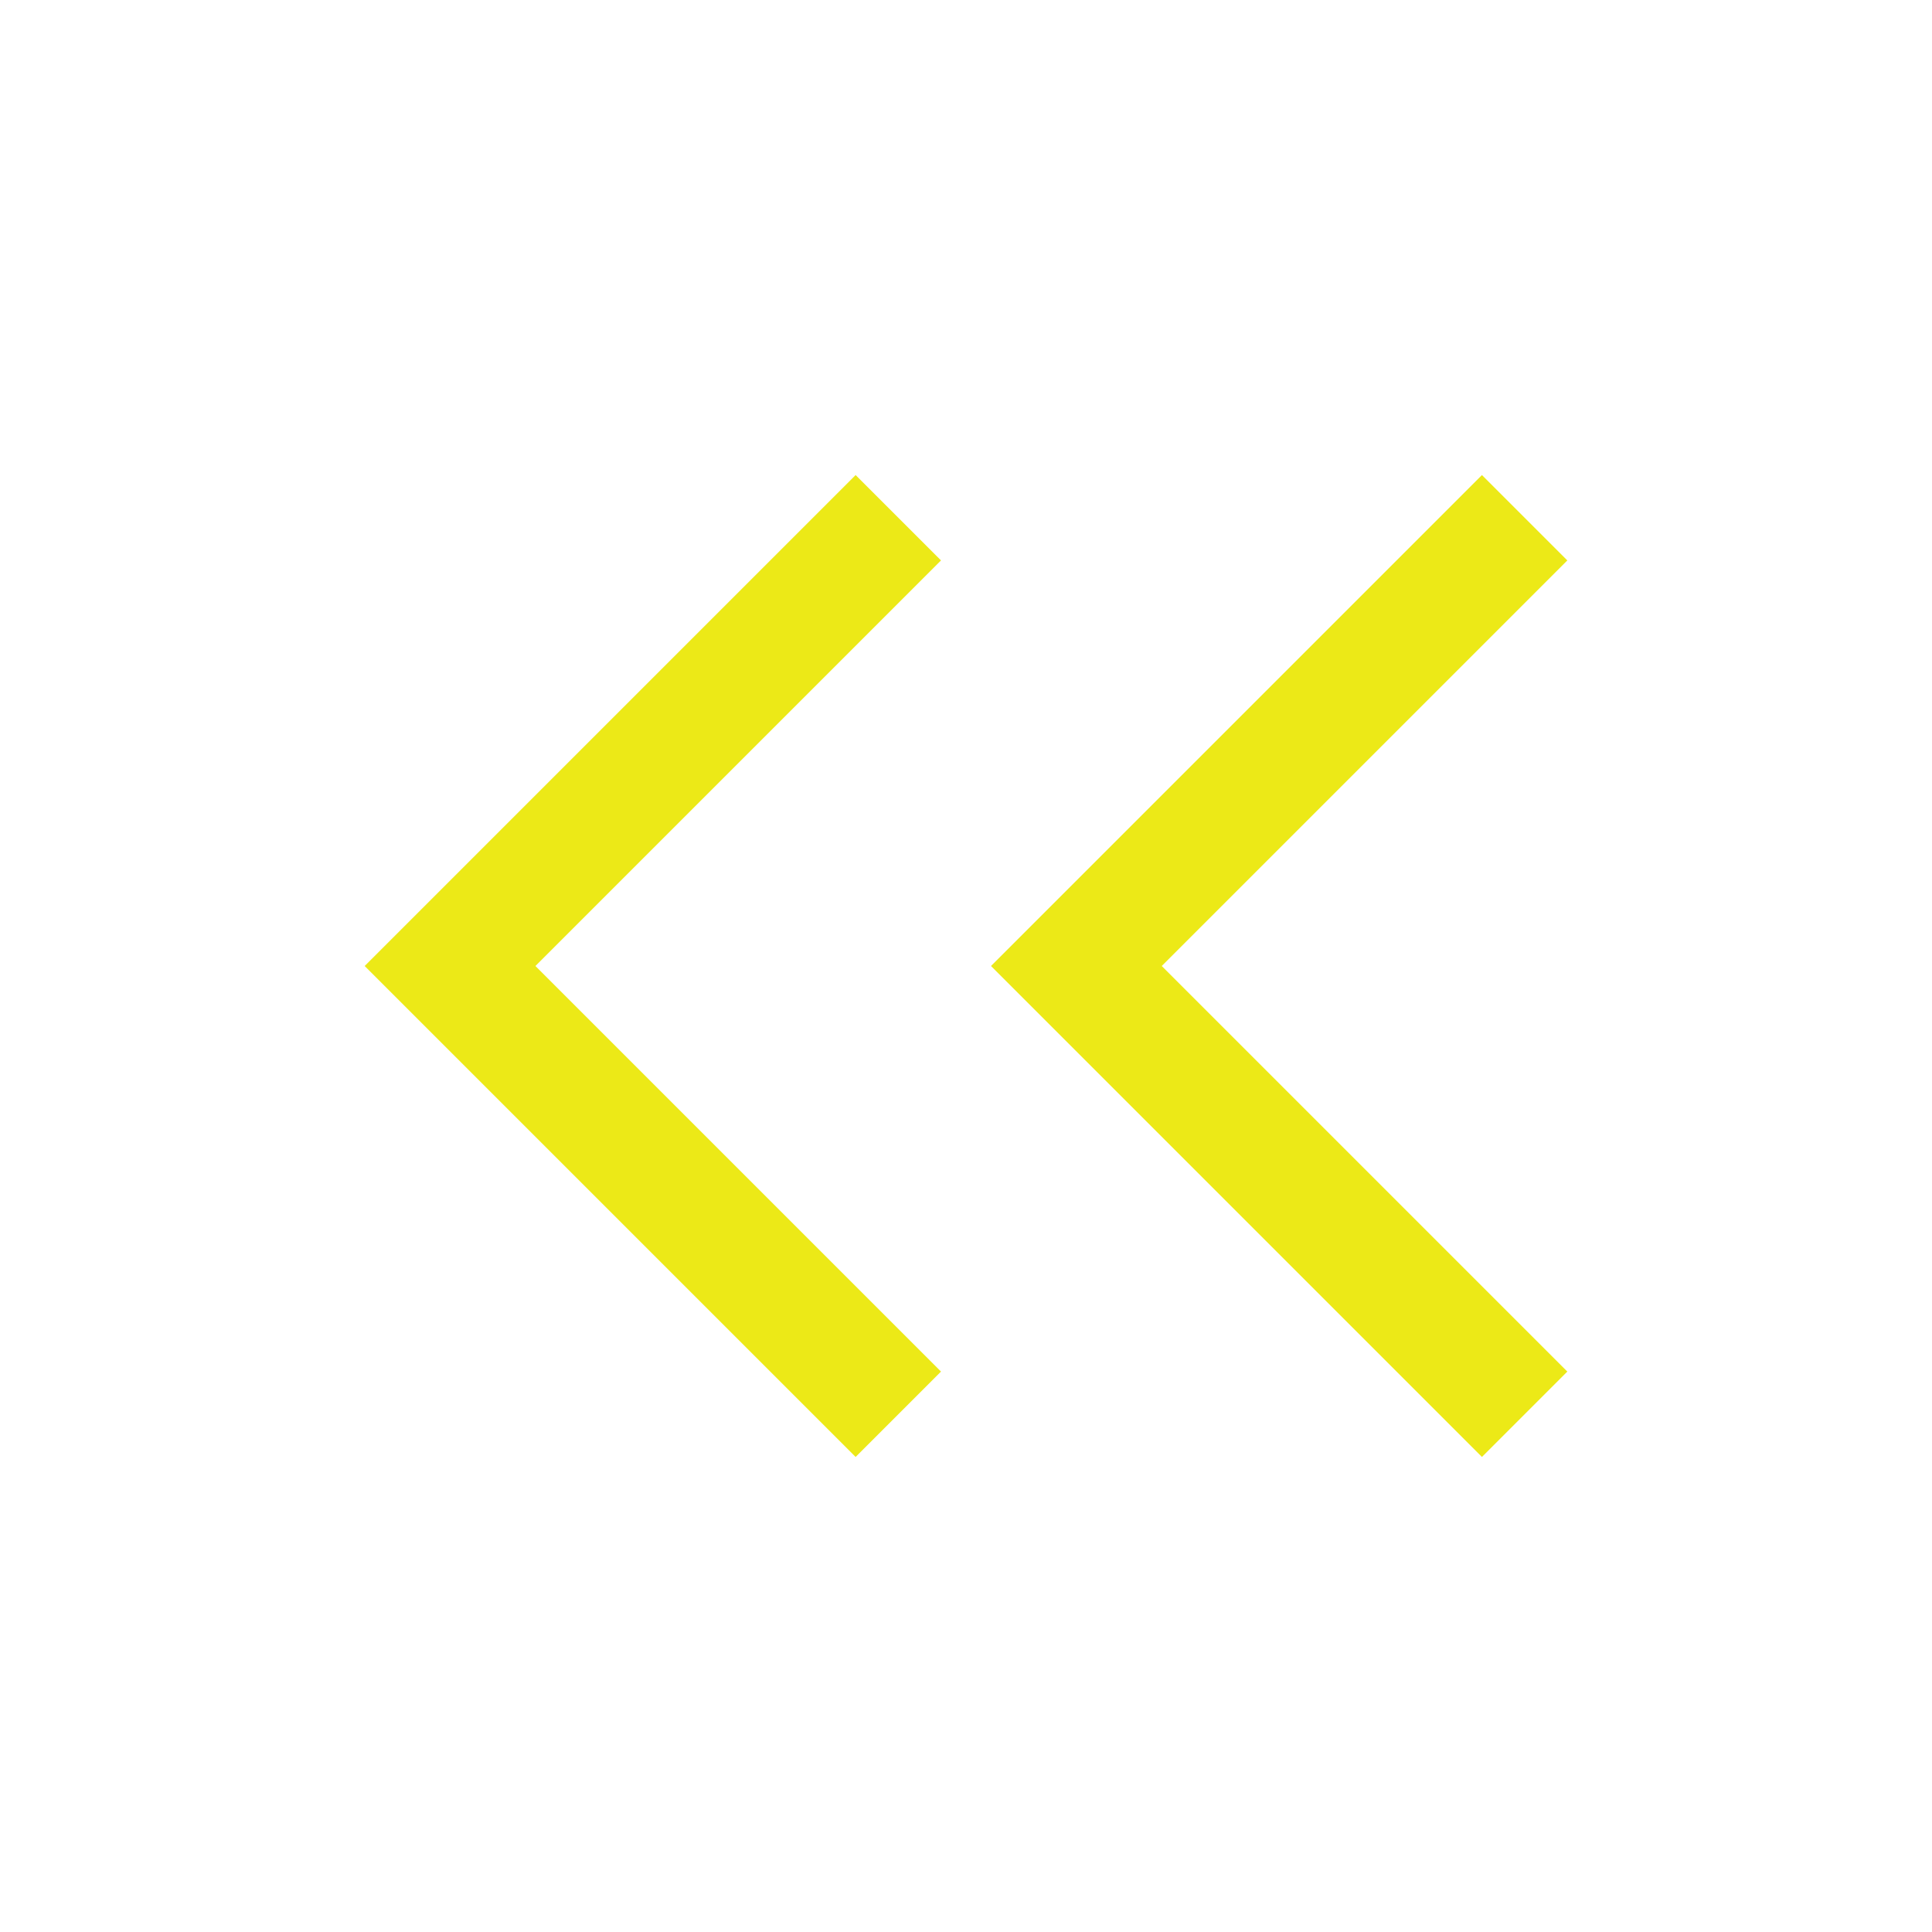 <?xml version="1.0" encoding="UTF-8" standalone="no"?>
<svg
   xmlns:dc="http://purl.org/dc/elements/1.1/"
   xmlns:cc="http://creativecommons.org/ns#"
   xmlns:rdf="http://www.w3.org/1999/02/22-rdf-syntax-ns#"
   xmlns:svg="http://www.w3.org/2000/svg"
   xmlns="http://www.w3.org/2000/svg"
   id="svg4562"
   xml:space="preserve"
   enable-background="new 0 0 1024.00 1024.00"
   viewBox="0 0 1024.00 1024.00"
   height="1024"
   width="1024"
   version="1.1"><defs
     id="defs4566" /><g
     id="g5743" /><g
     transform="translate(0,-662.475)"
     id="g5743-3" /><g
     transform="rotate(-45,513.508,513.881)"
     id="g4534"><path
       id="rect4515"
       d="m 656.403,286.116 c -122.666,0 -245.333,0 -367.999,0 0,122.666 0,245.333 0,367.999 21.333,4.7e-4 42.667,9.2e-4 64,0.001 -4.6e-4,-101.334 -9.2e-4,-202.668 -0.001,-304.002 101.334,4.6e-4 202.668,9.2e-4 304.002,0.001 -4.6e-4,-21.333 -9.2e-4,-42.667 -0.001,-64 z m 234.737,234.737 c -122.667,-6.2e-4 -245.334,0.001 -368.001,-0.001 0.003,122.667 7.6e-4,245.334 0.001,368.001 21.333,1e-5 42.666,0 63.999,1e-5 0,-101.334 0,-202.667 0,-304.001 101.334,0 202.667,0 304.001,0 -10e-6,-21.333 0,-42.666 -10e-6,-63.999 z"
       style="opacity:0.99;fill:#ece916;fill-opacity:1;stroke:none;stroke-width:64;stroke-linecap:square;stroke-linejoin:miter;stroke-miterlimit:4;stroke-dasharray:none;stroke-dashoffset:0;stroke-opacity:1;paint-order:markers fill stroke" /></g><g
     transform="rotate(-45,679.492,113.16)"
     id="g4534-6" /></svg>